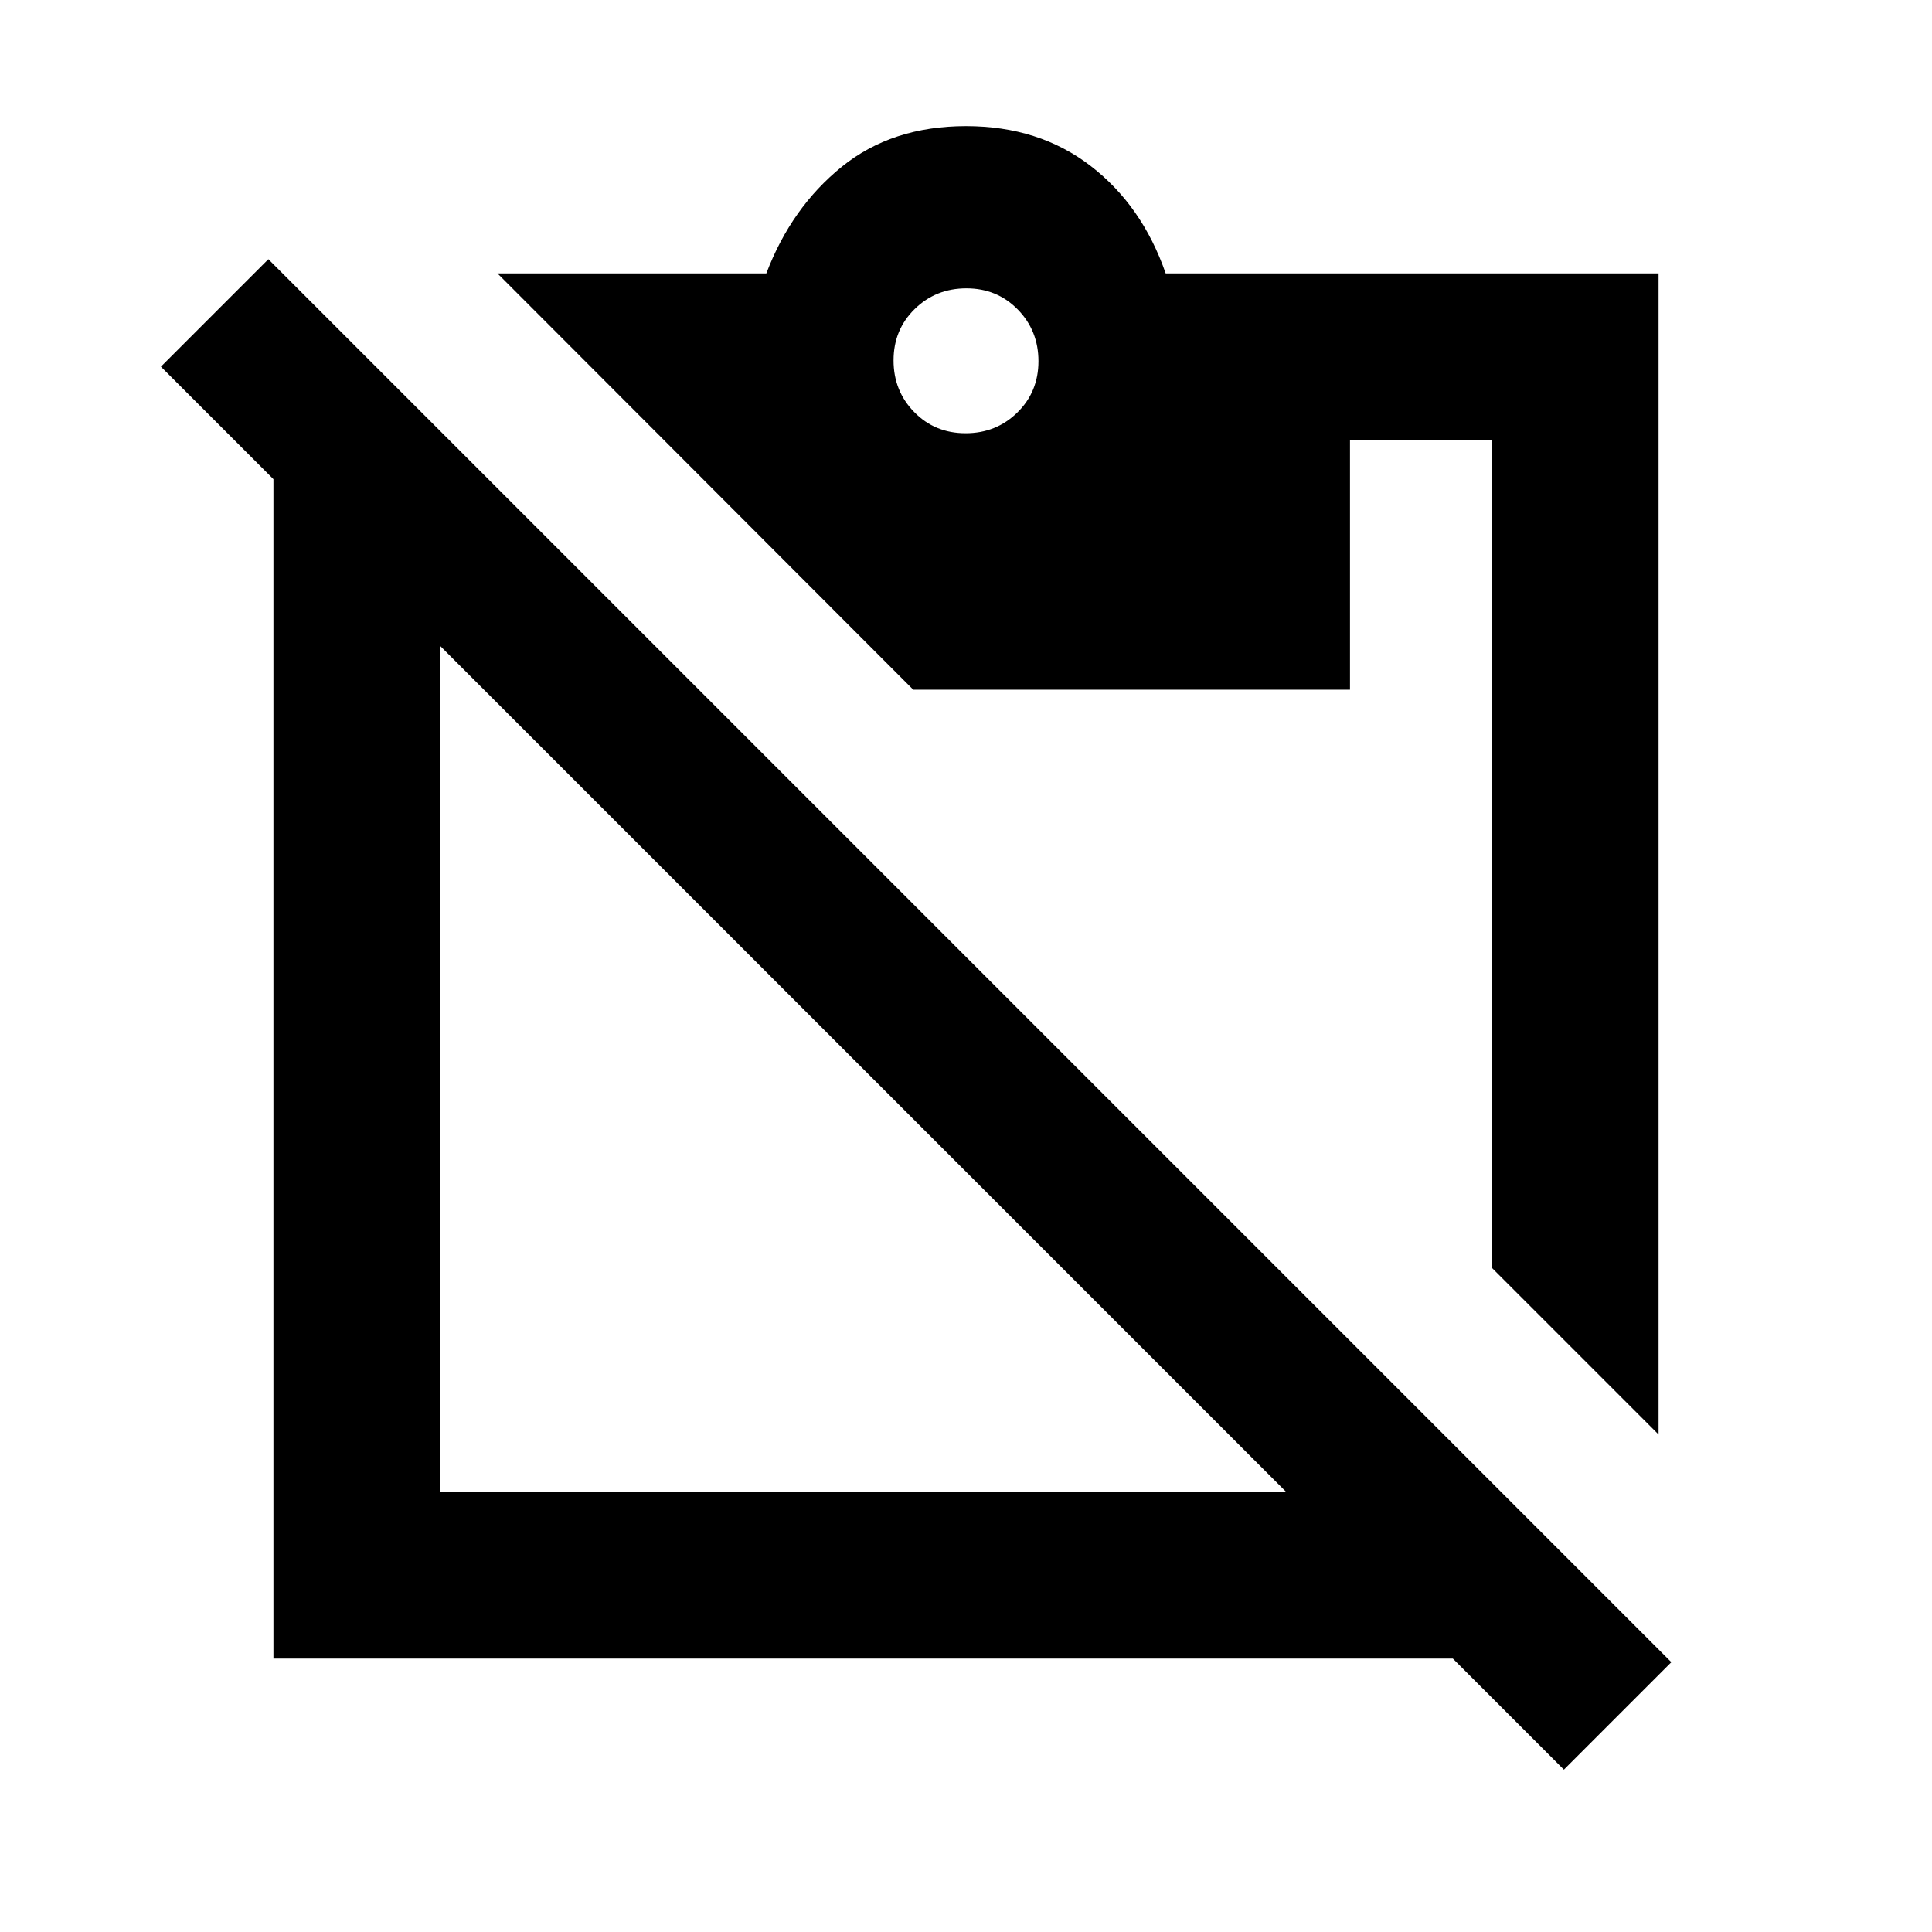 <svg xmlns="http://www.w3.org/2000/svg" height="20" viewBox="0 -960 960 960" width="20"><path d="m824.13-247.2-83-83v-410.93H670.8v123.83H453.78L247.2-824.13h133.58q12.44-32.72 37.44-52.96 25-20.24 61.78-20.24 36.2 0 61.87 19.74 25.67 19.74 37.35 53.46h244.91v576.93ZM479.79-744.72q15.21 0 25.71-10.29t10.5-25.5q0-15.21-10.29-25.71t-25.5-10.5q-15.21 0-25.71 10.29t-10.5 25.5q0 15.21 10.29 25.71t25.5 10.5Zm159.1 525.85L218.87-638.89v420.02h420.02Zm-503.02 83v-586.02L79.96-777.8l53.39-53.4 697.13 697.13-53.39 53.4-55.2-55.2H135.87Z"/></svg>
